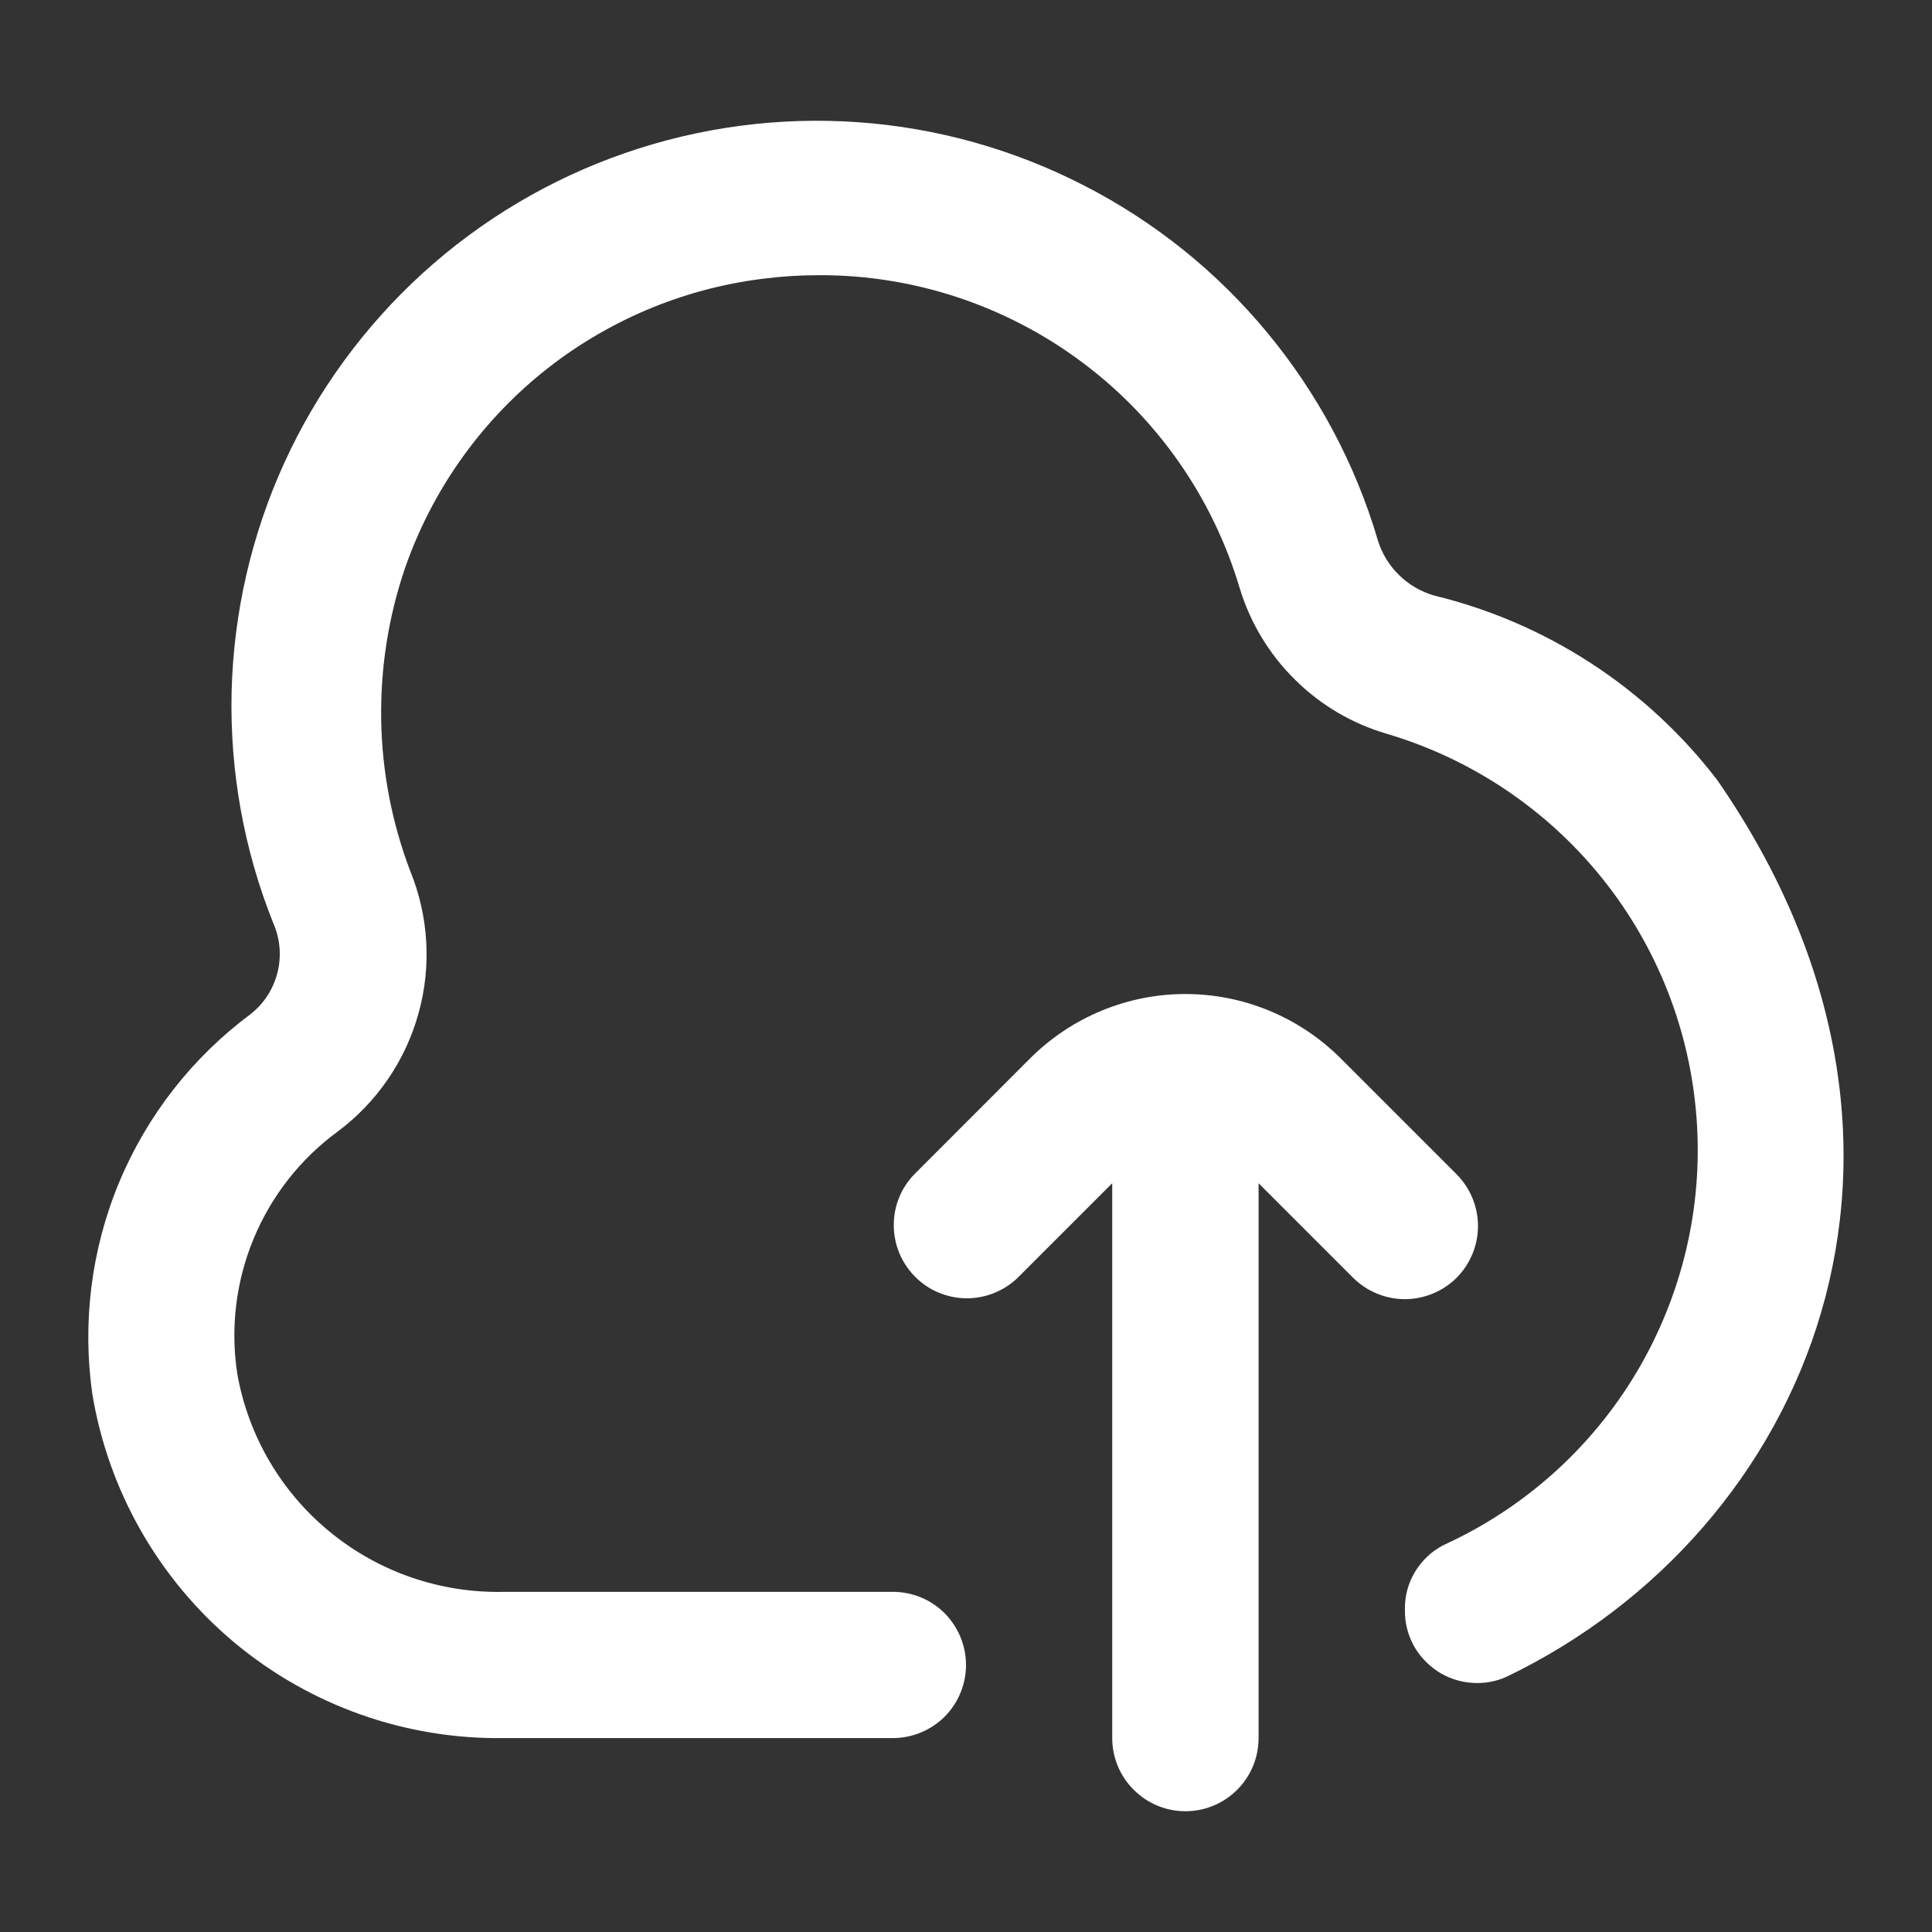 <svg width="16" height="16" viewBox="0 0 16 16" fill="none" xmlns="http://www.w3.org/2000/svg">
<rect x="0" y="0" width="16" height="16" fill="#333333" stroke="none"/>
<path d="M11.877 4.932C11.767 4.9 11.667 4.842 11.586 4.762C11.505 4.683 11.444 4.584 11.411 4.475C11.226 3.846 10.914 3.261 10.496 2.756C10.079 2.251 9.562 1.836 8.979 1.537C8.396 1.237 7.759 1.058 7.105 1.012C6.451 0.966 5.794 1.053 5.175 1.268C4.556 1.482 3.986 1.821 3.501 2.262C3.017 2.703 2.626 3.238 2.354 3.834C2.082 4.431 1.934 5.076 1.918 5.732C1.903 6.387 2.02 7.039 2.264 7.647C2.32 7.775 2.332 7.918 2.298 8.054C2.264 8.19 2.187 8.31 2.077 8.397C1.595 8.755 1.218 9.237 0.987 9.791C0.756 10.346 0.68 10.953 0.765 11.547C0.899 12.351 1.316 13.08 1.941 13.603C2.567 14.125 3.359 14.406 4.173 14.394H7.394C7.555 14.394 7.709 14.33 7.823 14.217C7.936 14.103 8 13.949 8 13.789C8 13.628 7.936 13.474 7.823 13.36C7.709 13.246 7.555 13.183 7.394 13.183H4.173C3.65 13.195 3.14 13.02 2.735 12.689C2.329 12.358 2.056 11.892 1.965 11.377C1.907 10.998 1.954 10.611 2.101 10.257C2.248 9.903 2.489 9.596 2.798 9.37C3.123 9.127 3.358 8.783 3.466 8.392C3.575 8.002 3.55 7.586 3.396 7.21C3.092 6.408 3.077 5.524 3.352 4.711C3.572 4.074 3.966 3.512 4.489 3.087C5.013 2.663 5.644 2.393 6.313 2.309C6.468 2.289 6.624 2.279 6.781 2.279C7.564 2.276 8.327 2.528 8.955 2.995C9.584 3.462 10.044 4.121 10.267 4.872C10.354 5.158 10.511 5.418 10.724 5.628C10.936 5.839 11.198 5.993 11.485 6.077C12.187 6.285 12.809 6.702 13.268 7.273C13.727 7.844 14 8.542 14.051 9.273C14.103 10.003 13.929 10.732 13.555 11.362C13.181 11.991 12.623 12.491 11.956 12.795C11.858 12.845 11.775 12.923 11.718 13.018C11.661 13.113 11.632 13.222 11.635 13.333C11.633 13.433 11.657 13.532 11.704 13.621C11.751 13.709 11.82 13.784 11.904 13.84C11.987 13.895 12.084 13.928 12.183 13.936C12.283 13.945 12.384 13.928 12.475 13.887C14.98 12.684 16.34 9.517 14.22 6.458C13.636 5.697 12.809 5.158 11.877 4.932Z" fill="white"/>
<path d="M12.063 10.582C12.176 10.468 12.24 10.314 12.24 10.153C12.24 9.993 12.176 9.839 12.063 9.725L11.102 8.764C10.761 8.424 10.299 8.232 9.817 8.232C9.335 8.232 8.873 8.424 8.532 8.764L7.572 9.725C7.461 9.839 7.4 9.993 7.402 10.151C7.403 10.31 7.467 10.462 7.579 10.574C7.691 10.687 7.843 10.75 8.002 10.752C8.161 10.753 8.314 10.692 8.428 10.582L9.211 9.799V14.394C9.211 14.555 9.275 14.709 9.389 14.822C9.502 14.936 9.657 15 9.817 15C9.978 15 10.132 14.936 10.246 14.822C10.359 14.709 10.423 14.555 10.423 14.394V9.799L11.206 10.582C11.32 10.695 11.474 10.759 11.634 10.759C11.795 10.759 11.949 10.695 12.063 10.582Z" fill="white"/>
</svg>
